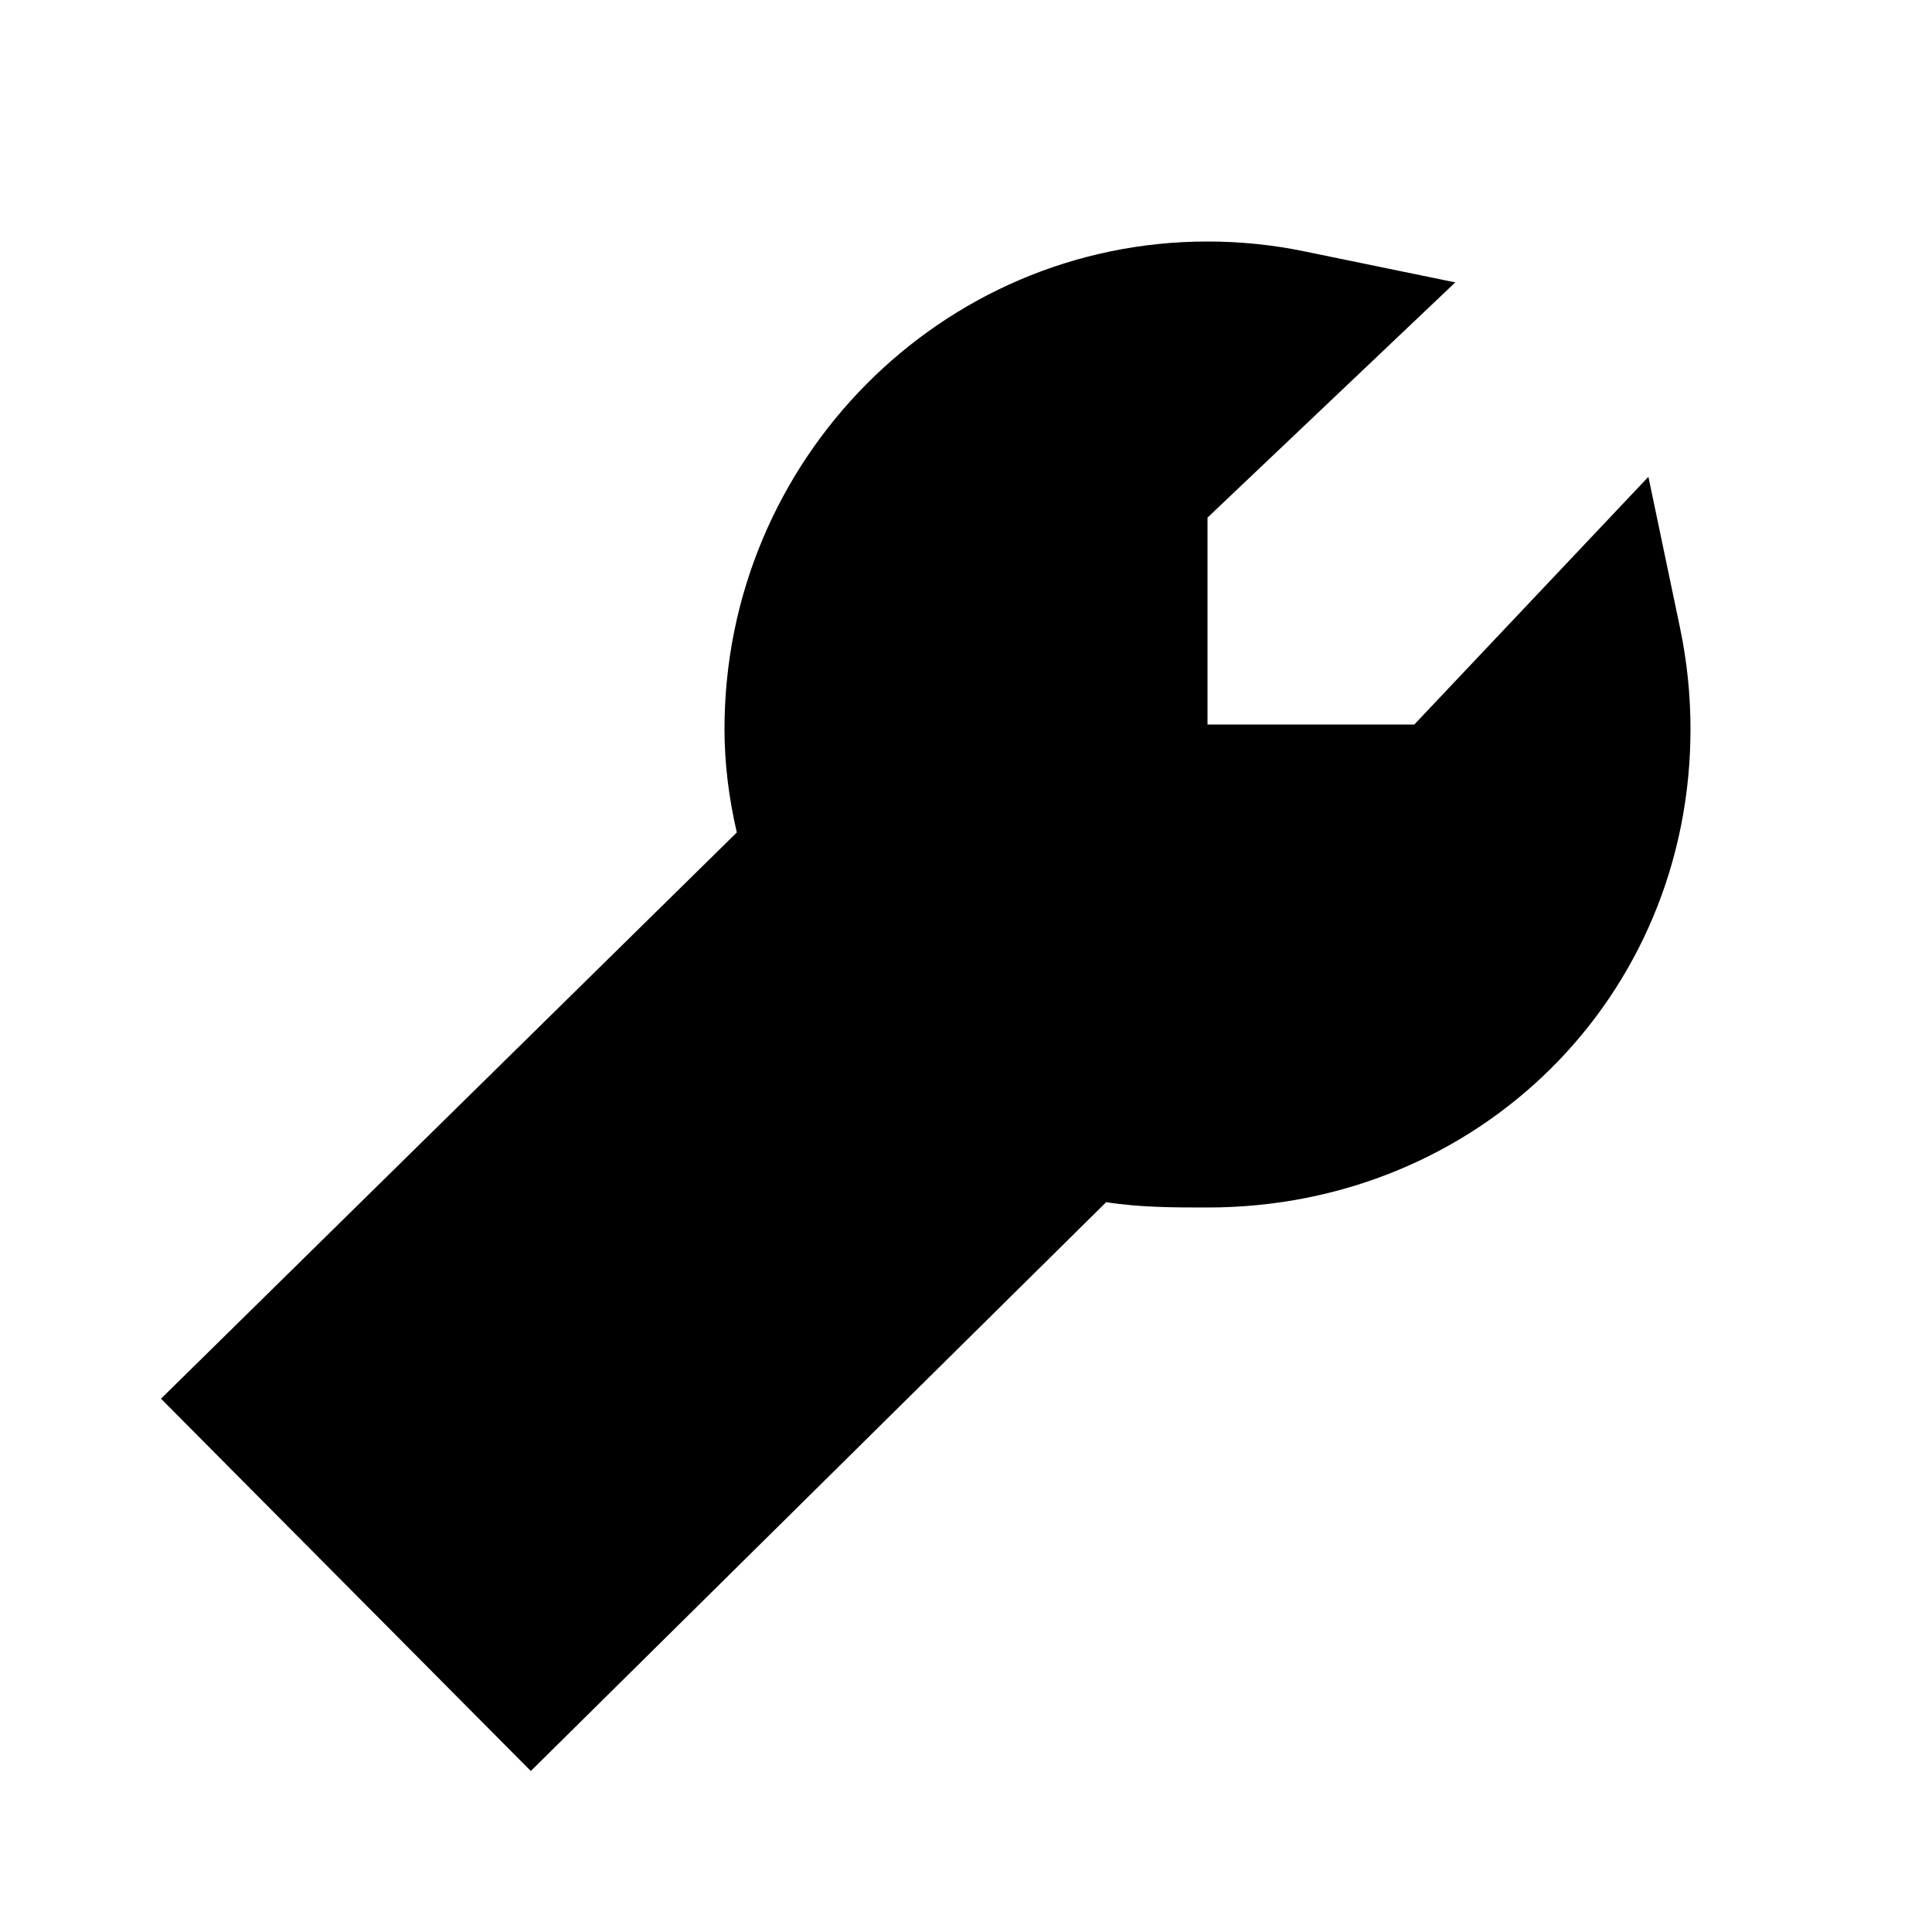 <?xml version="1.0"?>
<svg xmlns="http://www.w3.org/2000/svg" viewBox="0 0 24 24">
    <path d="M20.869,7.795l-0.392-1.872L17.569,9H15V6.43l3.078-2.922l-1.877-0.386C15.809,3.041,15.404,3,15,3 c-3.309,0-6,2.717-6,6.056c0,0.42,0.051,0.845,0.153,1.285l-7.153,7.034L6.594,22l7.147-7.066C14.169,15,14.587,15,15,15 c3.364,0,6-2.611,6-5.944C21,8.634,20.956,8.209,20.869,7.795z"/>
</svg>
